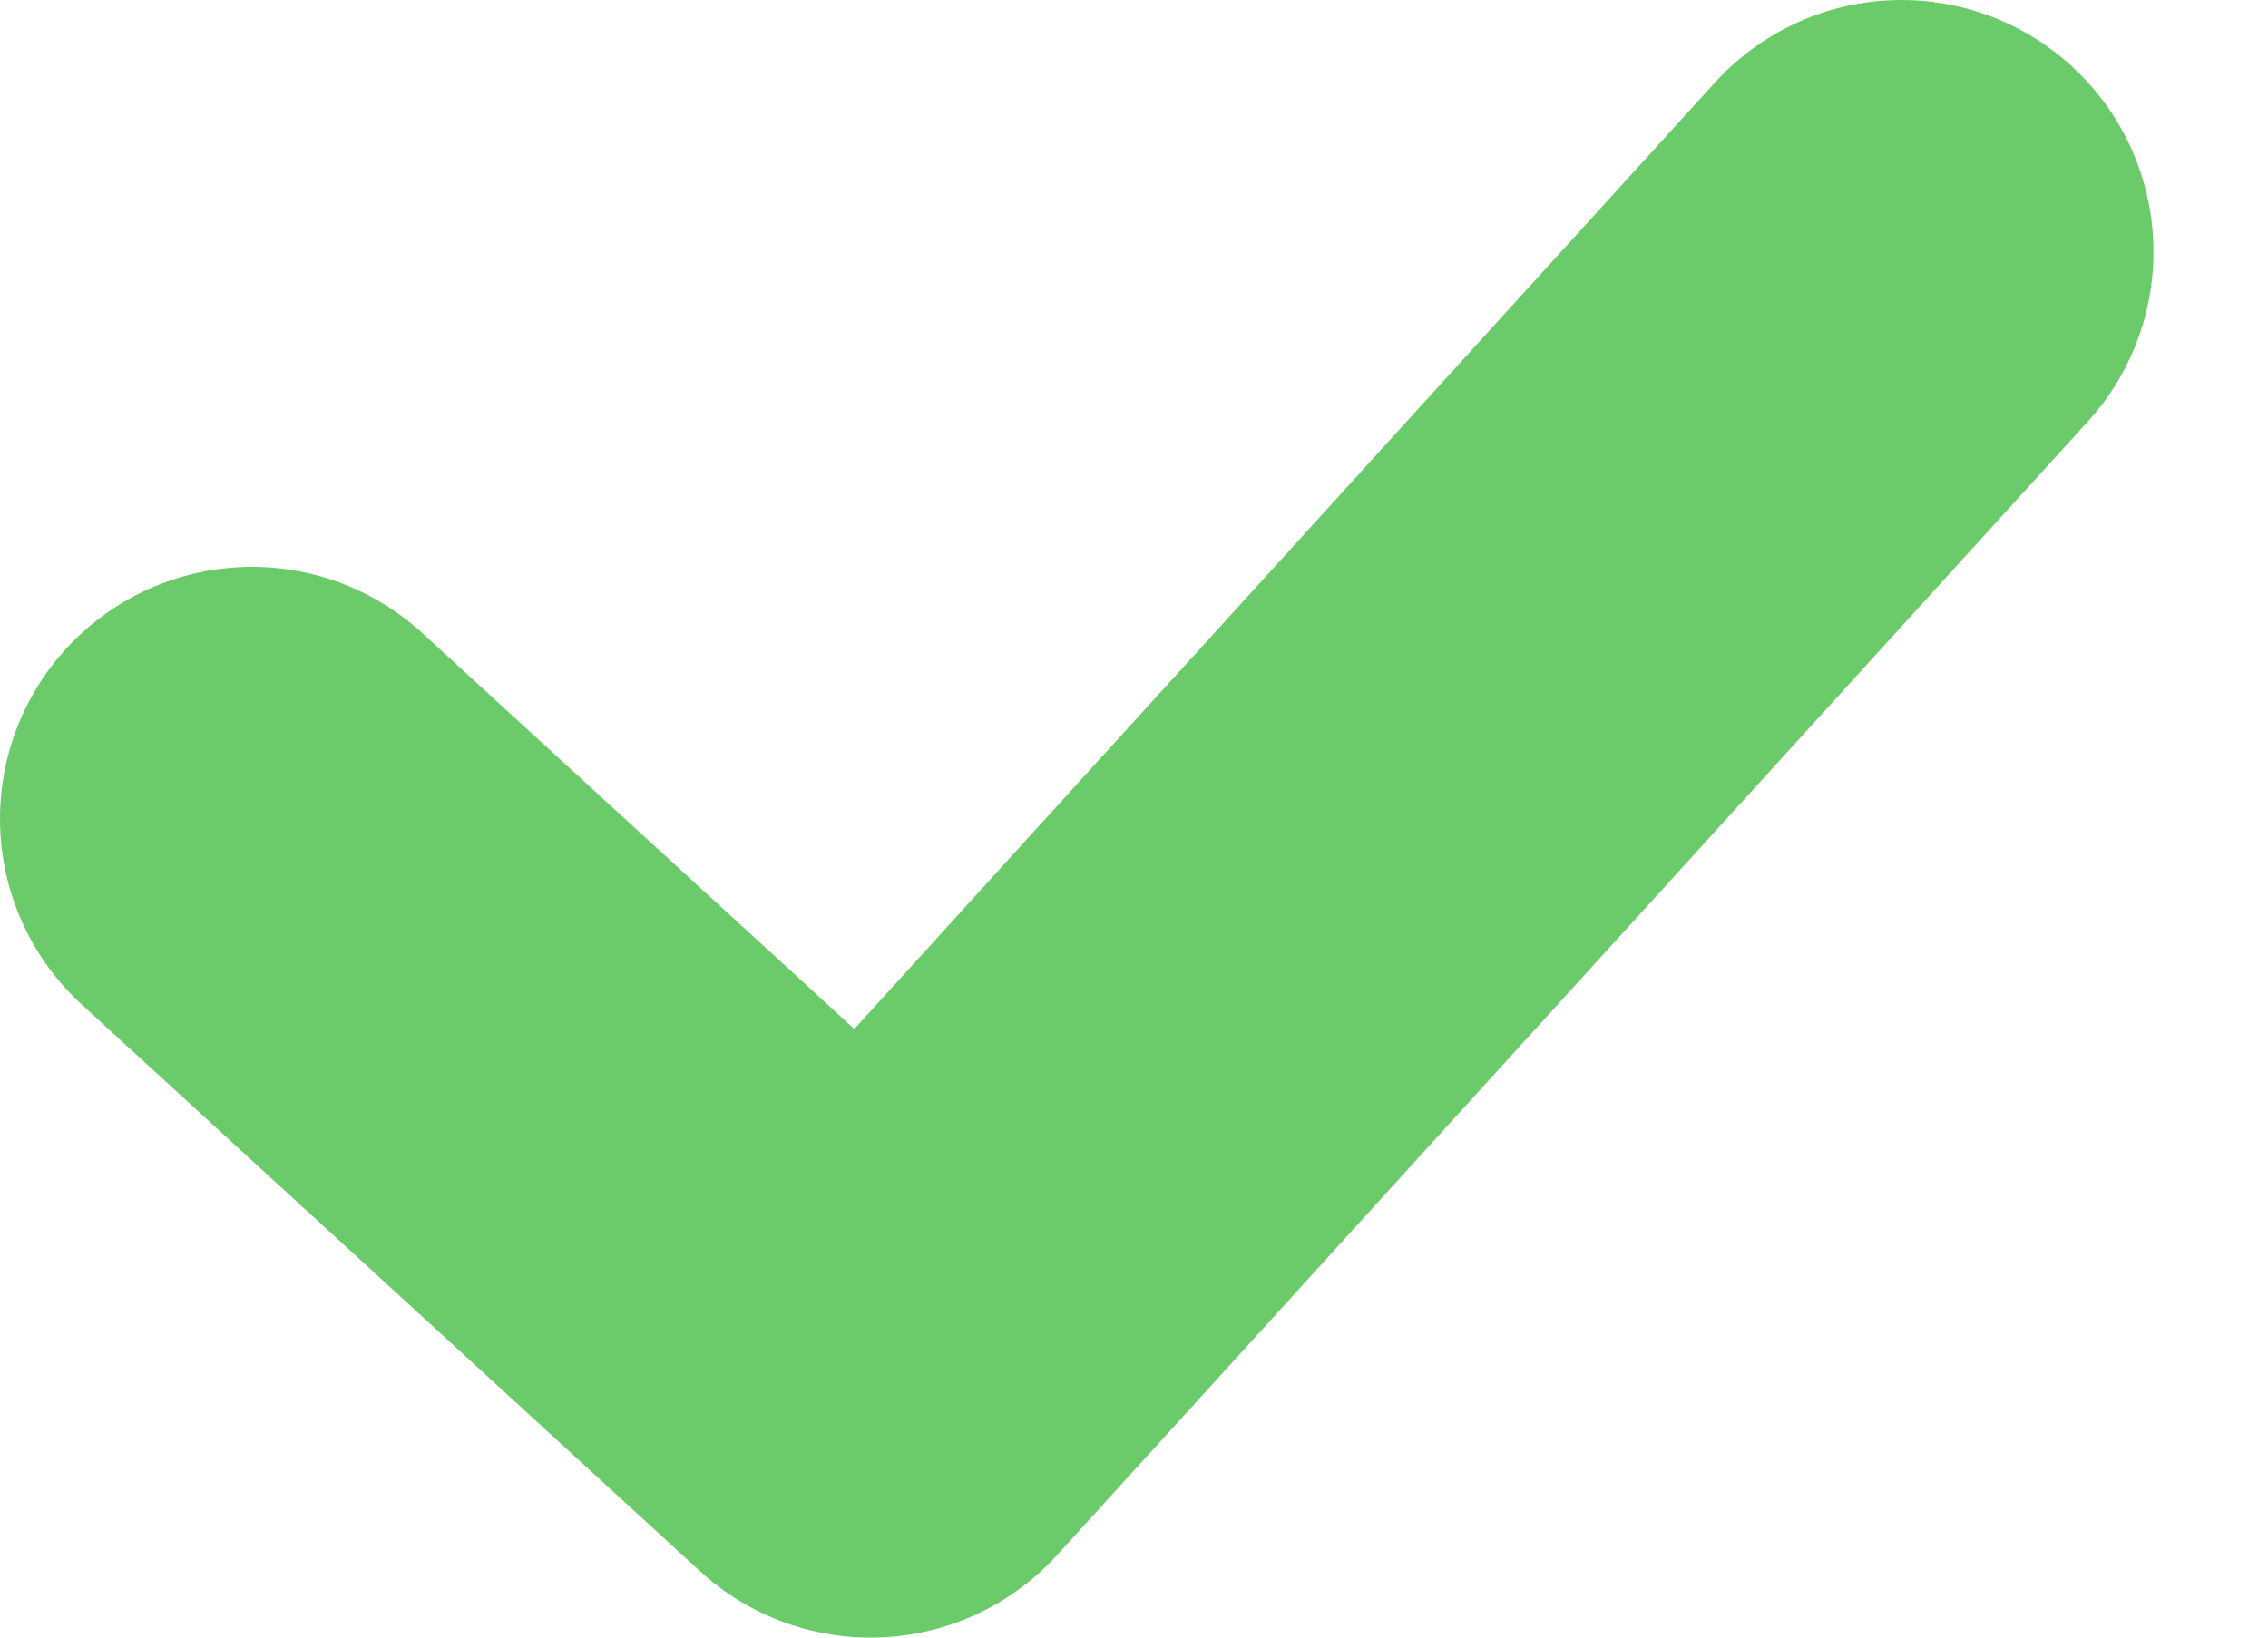 <svg width="18" height="13" viewBox="0 0 18 13" fill="none" xmlns="http://www.w3.org/2000/svg">
<path d="M2 6.5L6.909 11L15.091 2" stroke="#6BCA69" stroke-width="4" stroke-linecap="round" stroke-linejoin="round"/>
</svg>
